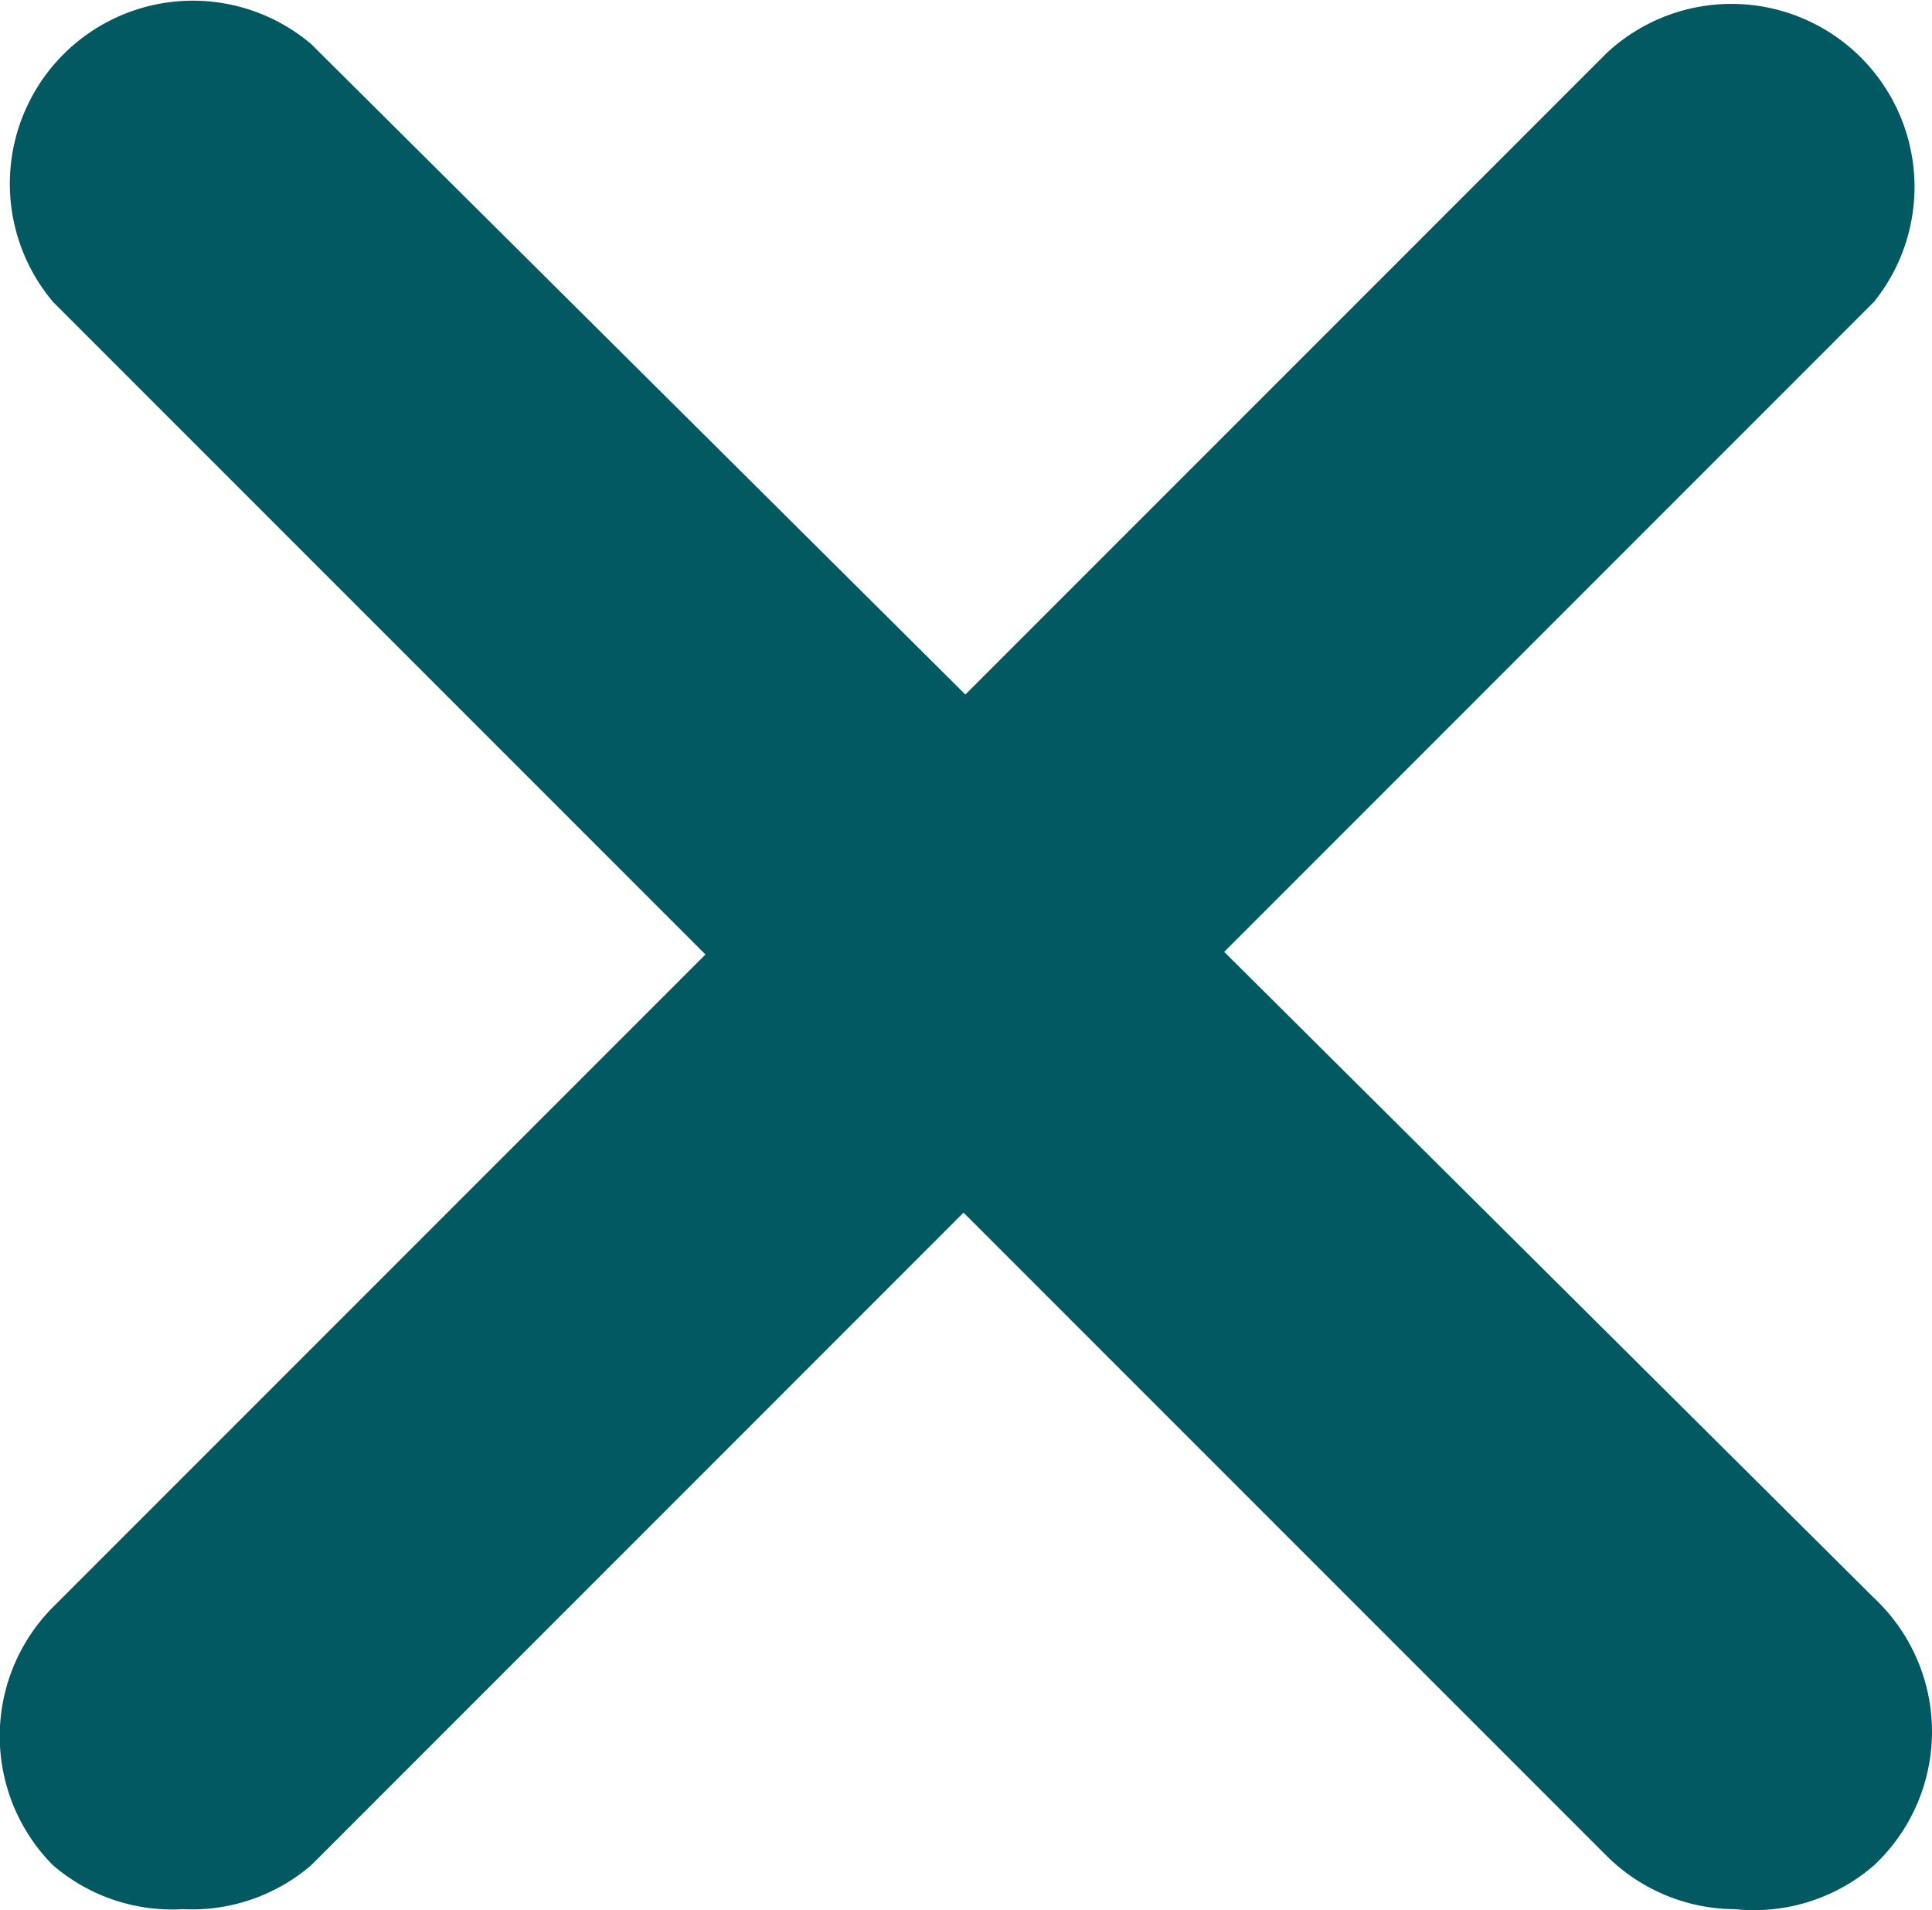 <svg id="close_1_" xmlns="http://www.w3.org/2000/svg" width="16.888" height="16.694" viewBox="0 0 16.888 16.694">
  <path id="Path_101" data-name="Path 101" d="M1.6,19.123a1.6,1.6,0,0,1-1.136-.384,1.6,1.6,0,0,1,0-2.256L14.047,2.9a1.6,1.6,0,0,1,2.335,2.176L2.721,18.739a1.6,1.6,0,0,1-1.12.384Z" transform="translate(-0.001 -2.438)" fill="#025962"/>
  <path id="Path_102" data-name="Path 102" d="M16.614,18.529a1.6,1.6,0,0,1-1.12-.464L1.913,4.484A1.6,1.6,0,0,1,4.168,2.229L17.83,15.81a1.6,1.6,0,0,1,.074,2.261q-.036.038-.074.074a1.6,1.6,0,0,1-1.216.384Z" transform="translate(-1.448 -1.844)" fill="#025962"/>
</svg>
